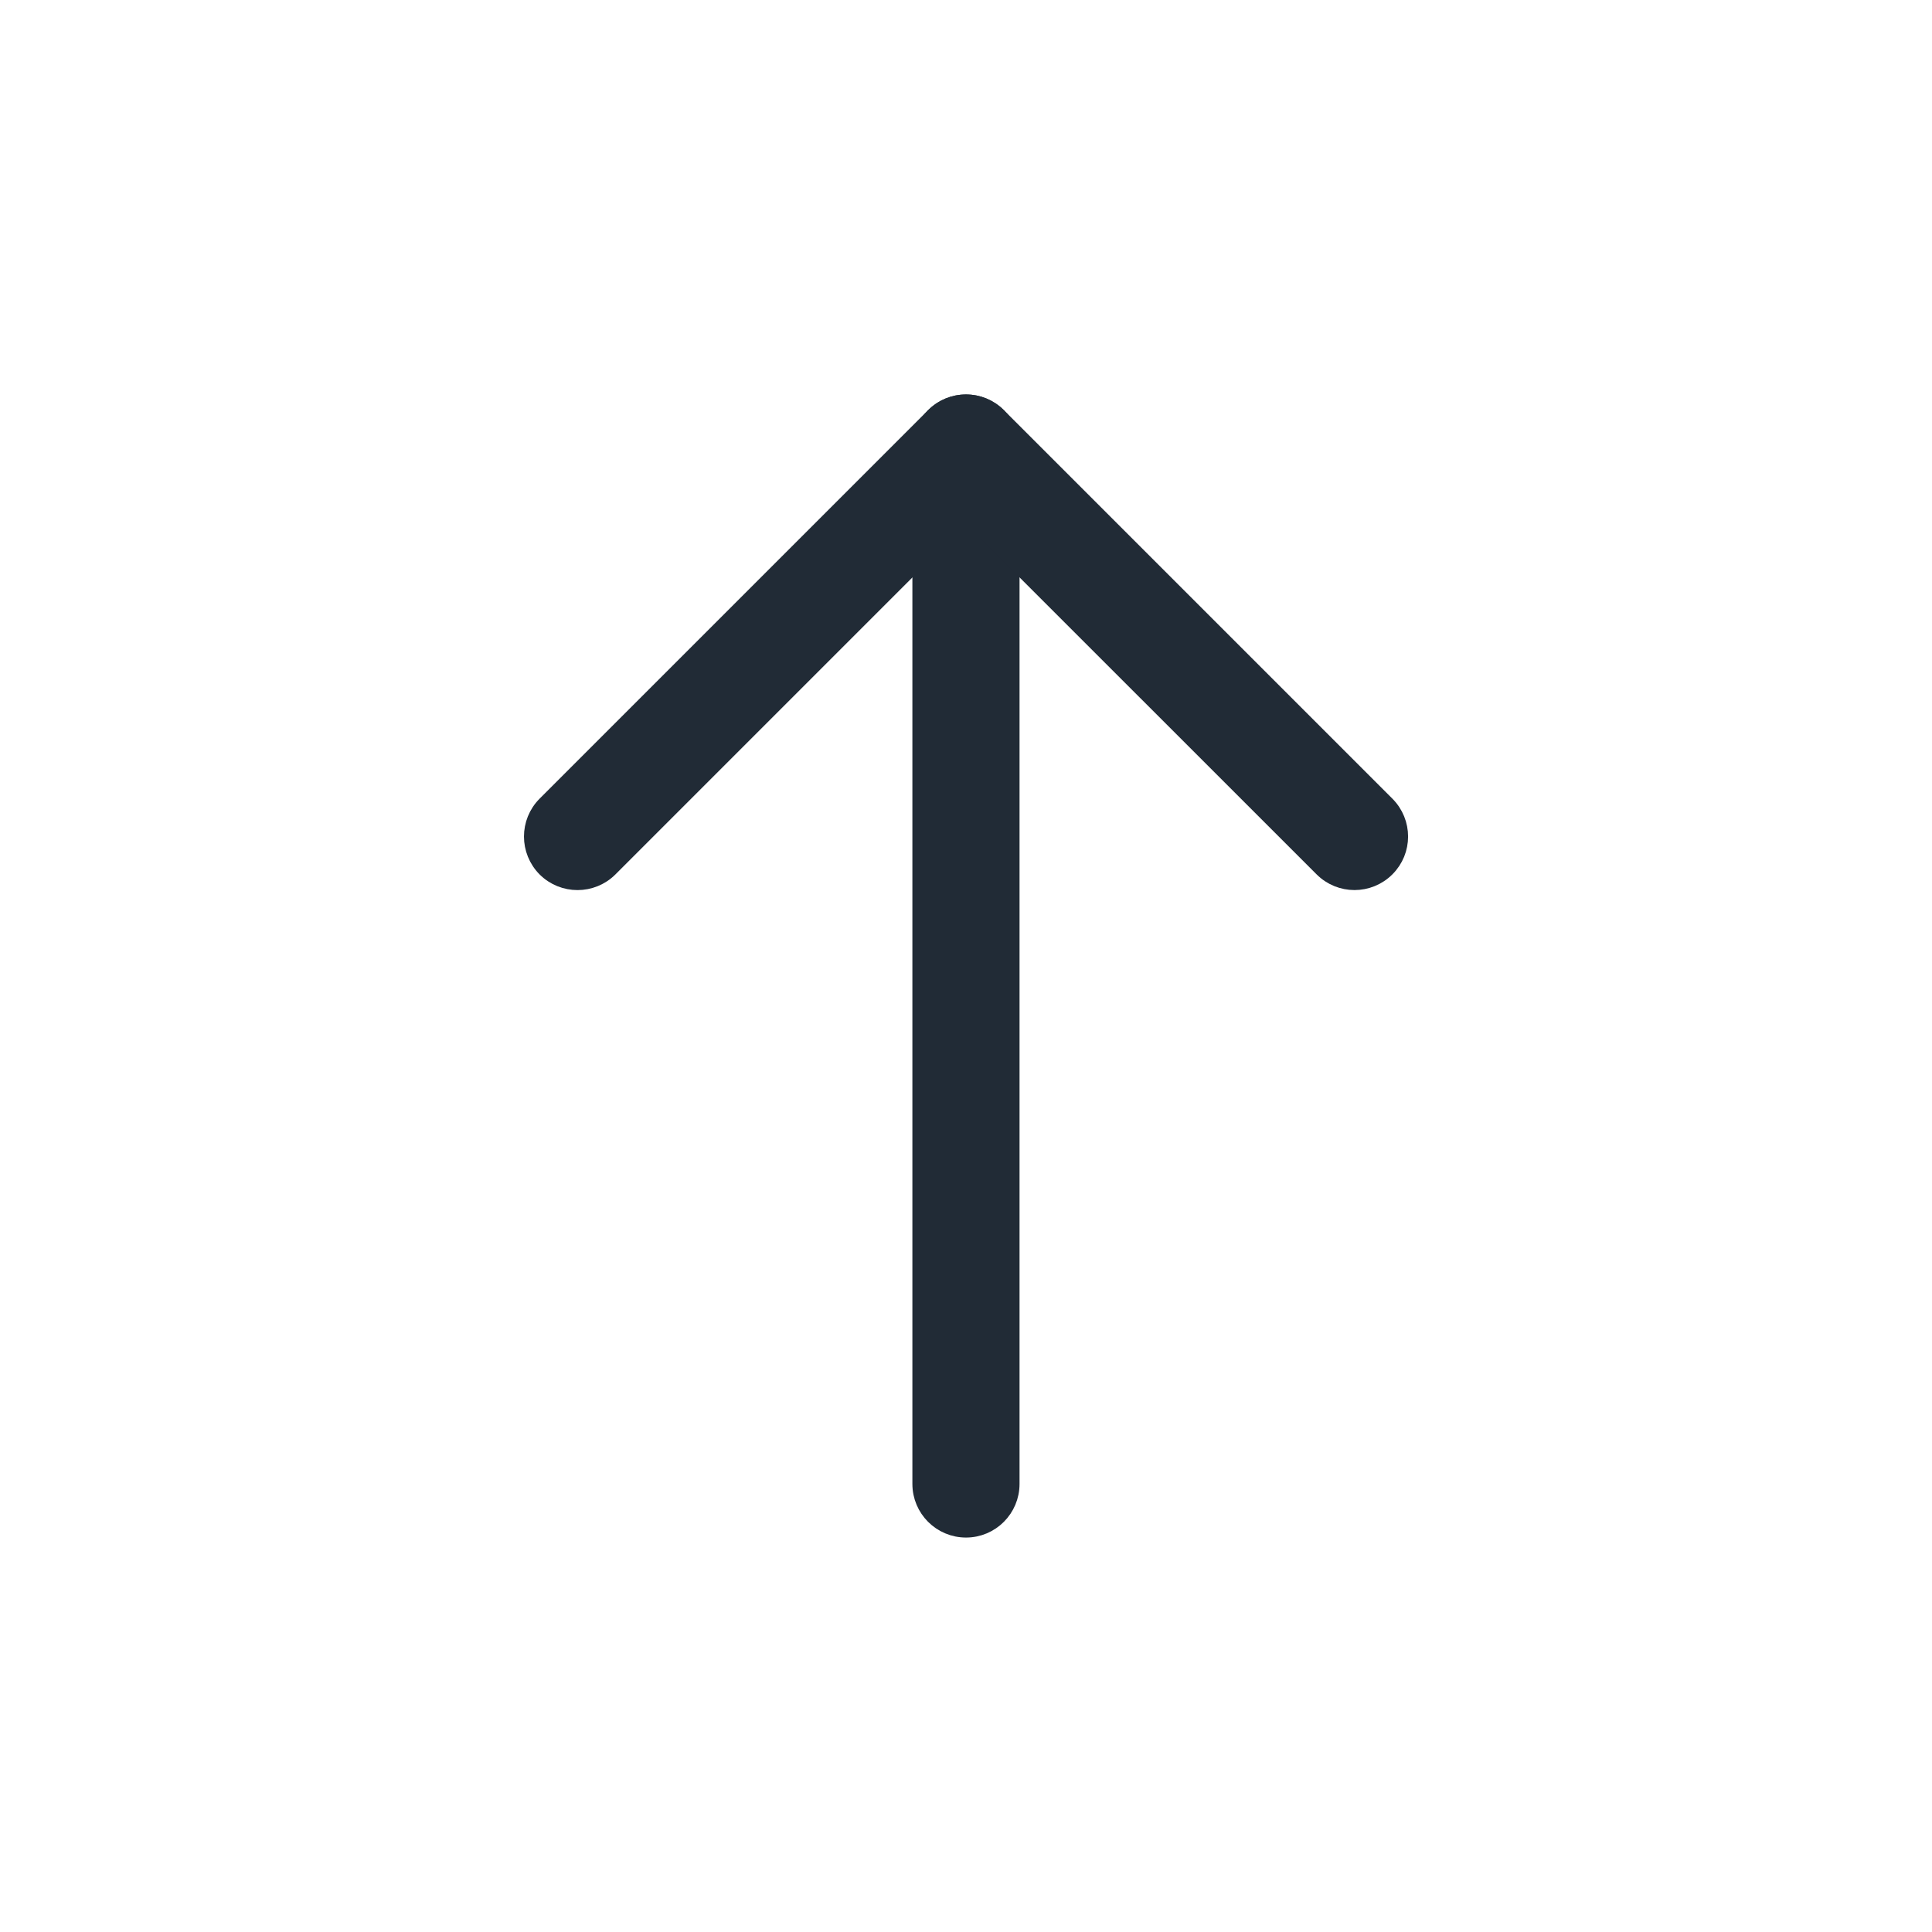 <svg width="24" height="24" viewBox="0 0 24 24" fill="none" xmlns="http://www.w3.org/2000/svg" style="background-color:#30DB9E">
<path d="M12.565 18.434L12.565 5.566C12.565 5.253 12.312 5 12 5C11.688 5 11.434 5.253 11.434 5.566L11.434 18.434C11.434 18.747 11.688 19 12 19C12.312 19 12.565 18.747 12.565 18.434Z" fill="#212B36" stroke="#212B36" stroke-width="0.2"/>
<path d="M12 6.366L16.426 10.791C16.647 11.012 17.005 11.012 17.226 10.791C17.447 10.571 17.447 10.213 17.226 9.992L12.4 5.166C12.179 4.945 11.821 4.945 11.6 5.166L6.774 9.992C6.664 10.102 6.609 10.247 6.609 10.392C6.609 10.536 6.664 10.681 6.774 10.792C6.995 11.012 7.353 11.012 7.574 10.792L12 6.366Z" fill="#212B36" stroke="#212B36" stroke-width="0.2"/>
</svg>
